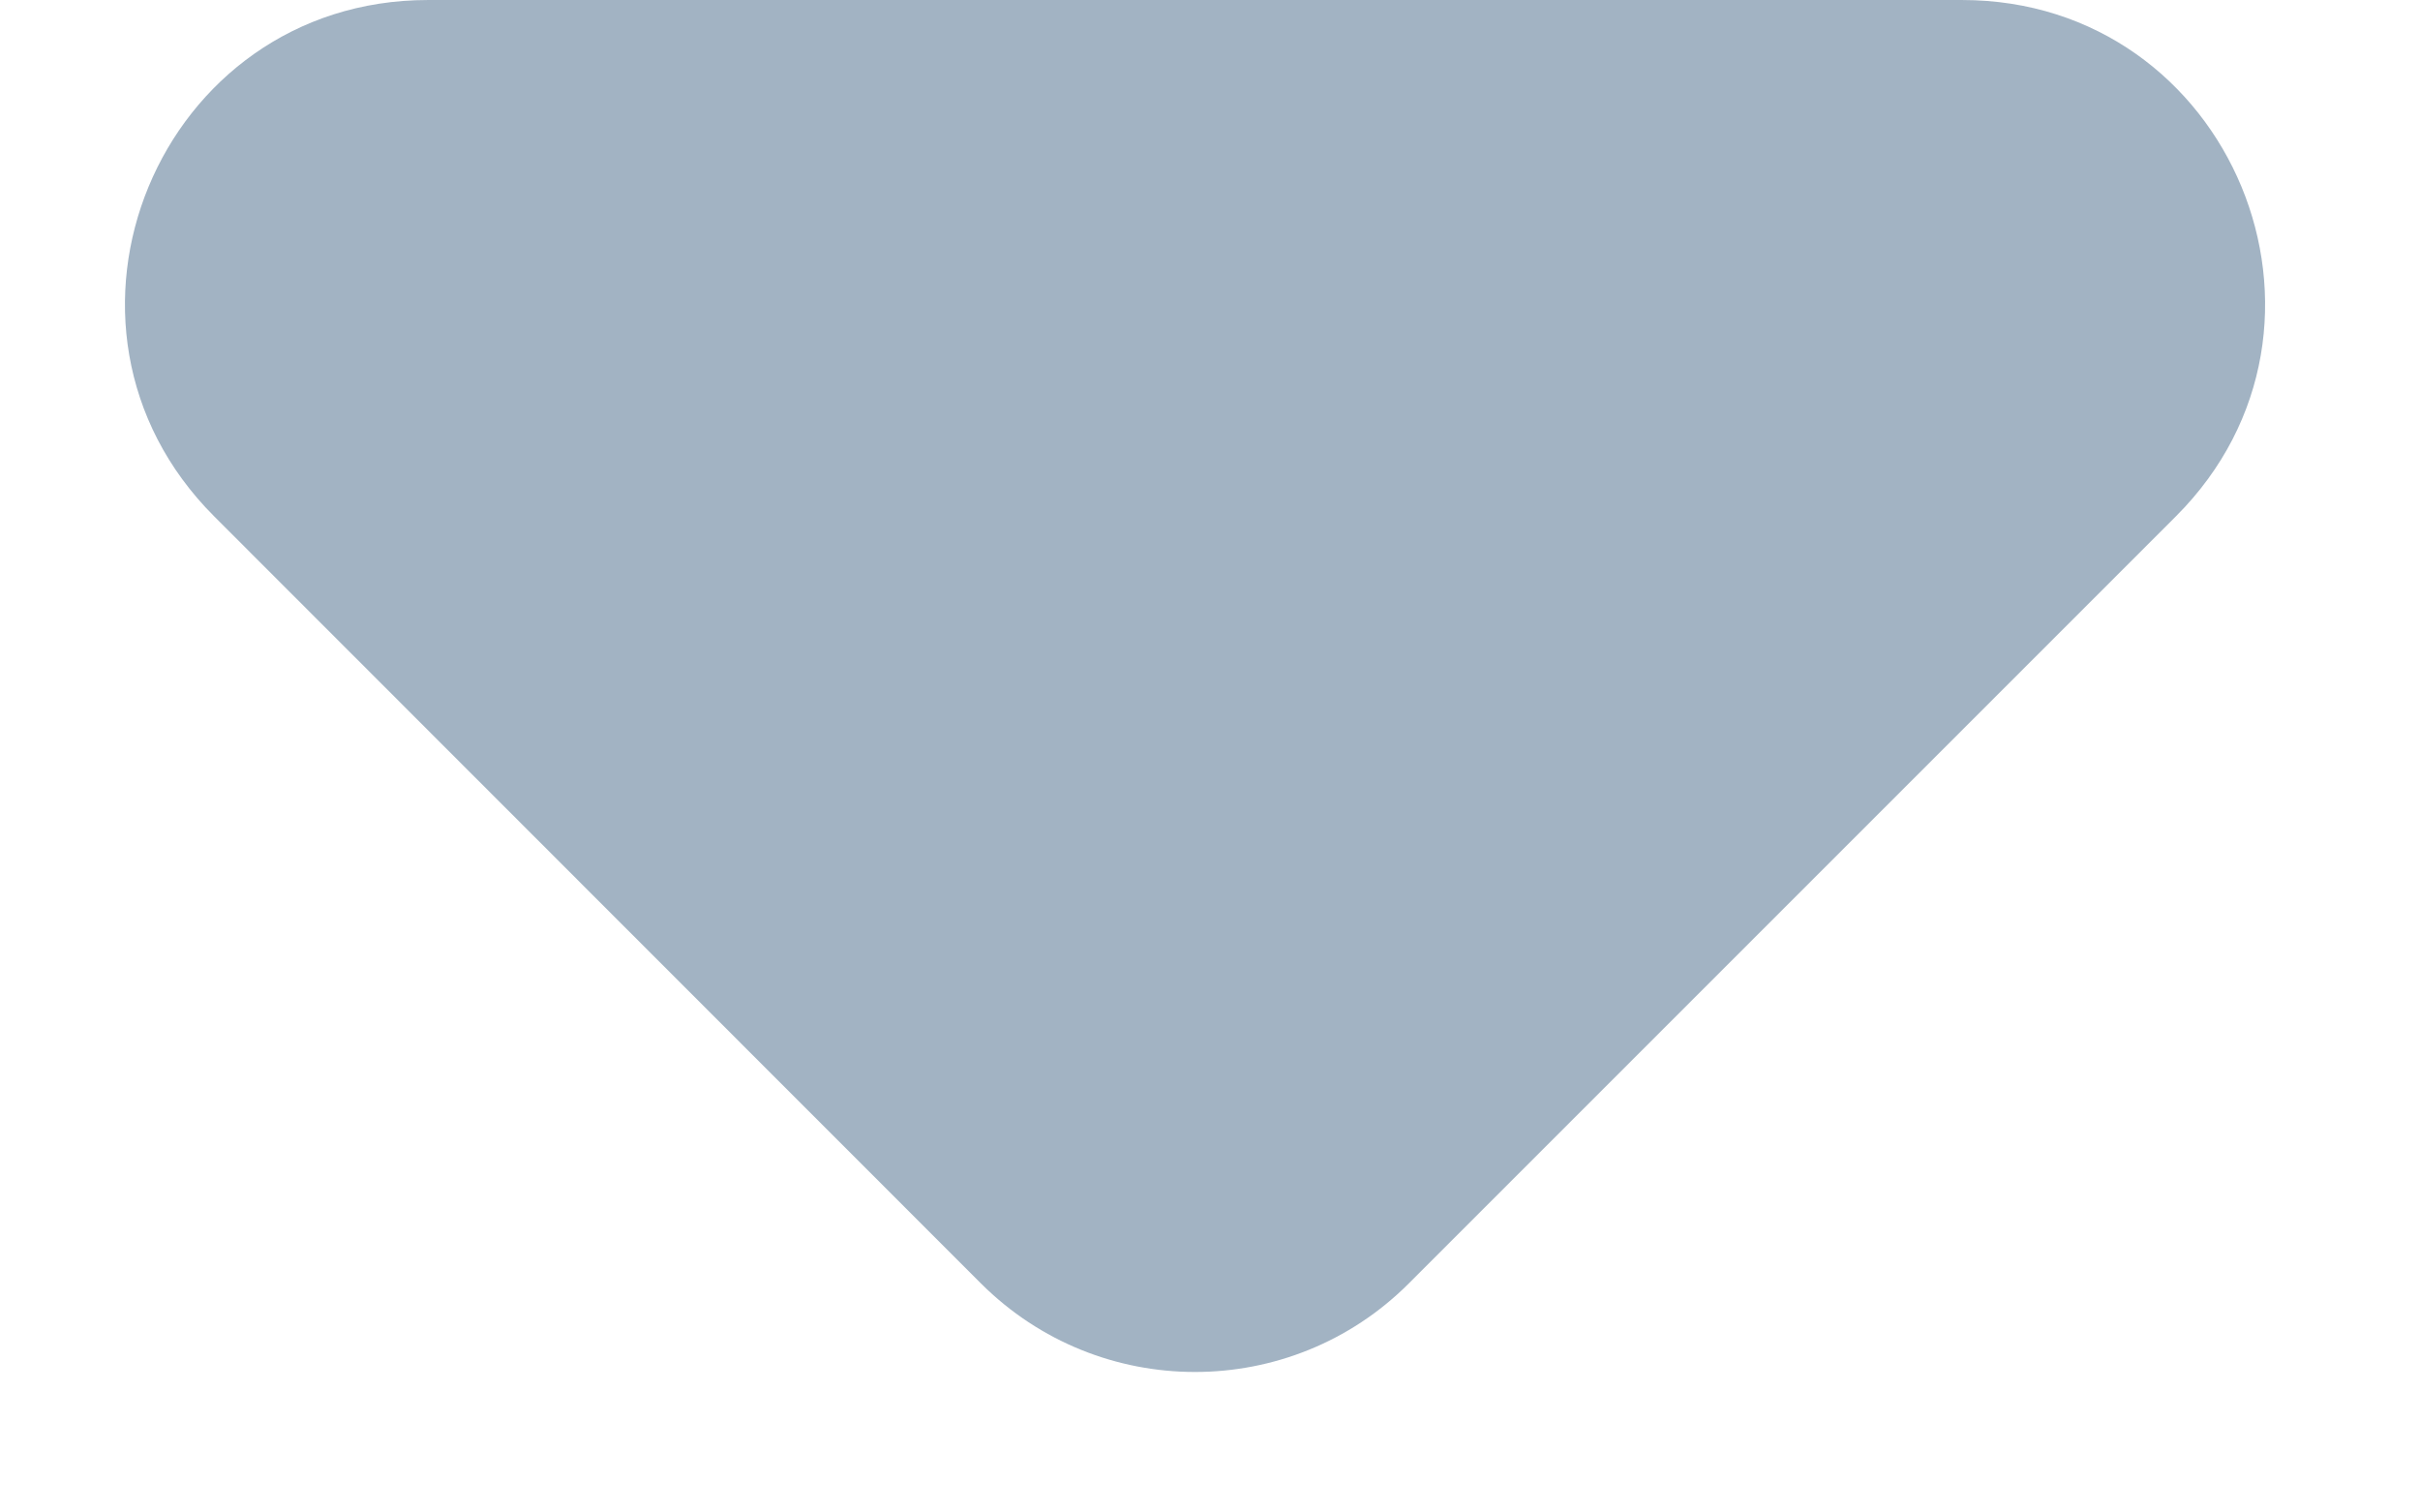 <svg class="advanced-list__icon" width="8" height="5" viewBox="0 0 8 5" fill="none" xmlns="http://www.w3.org/2000/svg">
<path d="M3.95 4.03523e-05L6.486 4.01838e-05C7.377 4.01838e-05 7.823 1.077 7.193 1.707L4.657 4.243C4.267 4.633 3.634 4.633 3.243 4.243L0.708 1.707C0.078 1.077 0.524 4.05209e-05 1.415 4.05209e-05L3.95 4.03523e-05Z" fill="#A2B3C3" />
</svg>